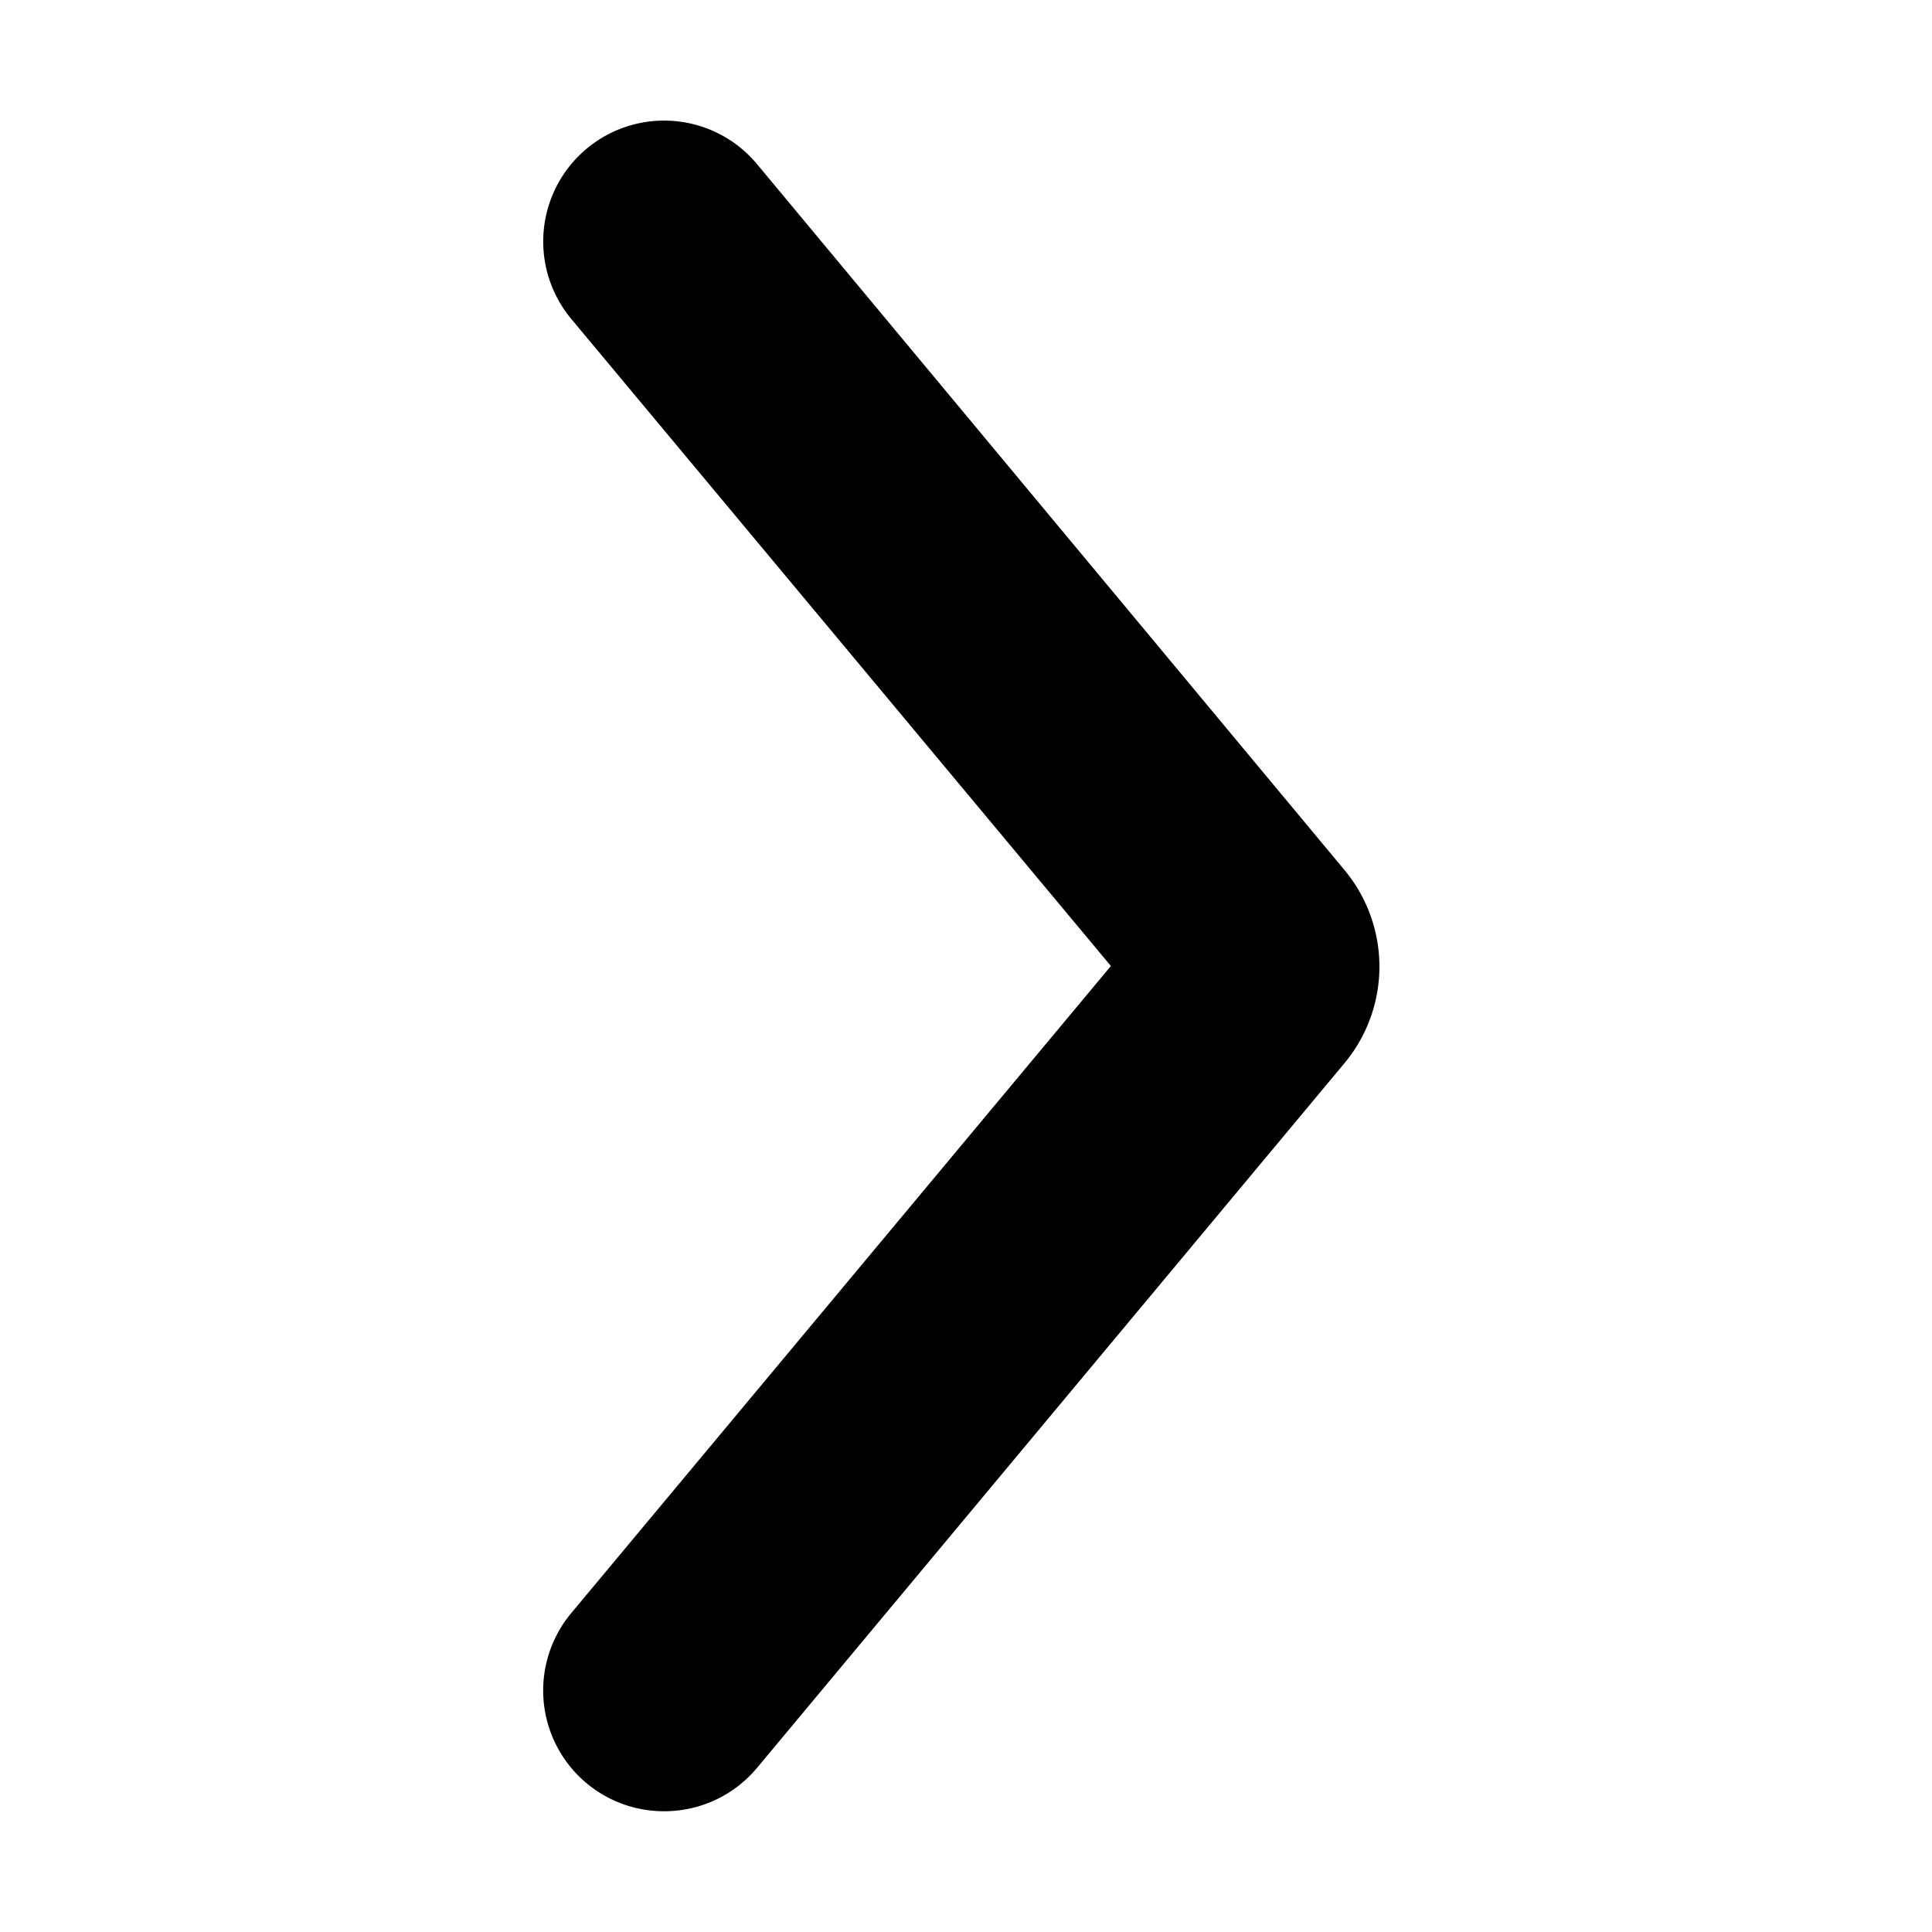 <svg xmlns="http://www.w3.org/2000/svg" width="16" height="16" viewBox="0 0 16 16">
    <path fill="currentColor" d="M5.5,15a1,1,0,0,1-.77-1.64L9.2,8,4.73,2.64A1,1,0,0,1,6.27,1.36L11.13,7.2a1.25,1.25,0,0,1,0,1.61L6.27,14.64A1,1,0,0,1,5.5,15ZM9.6,8.48h0Zm0-1h0Z"/>
</svg>